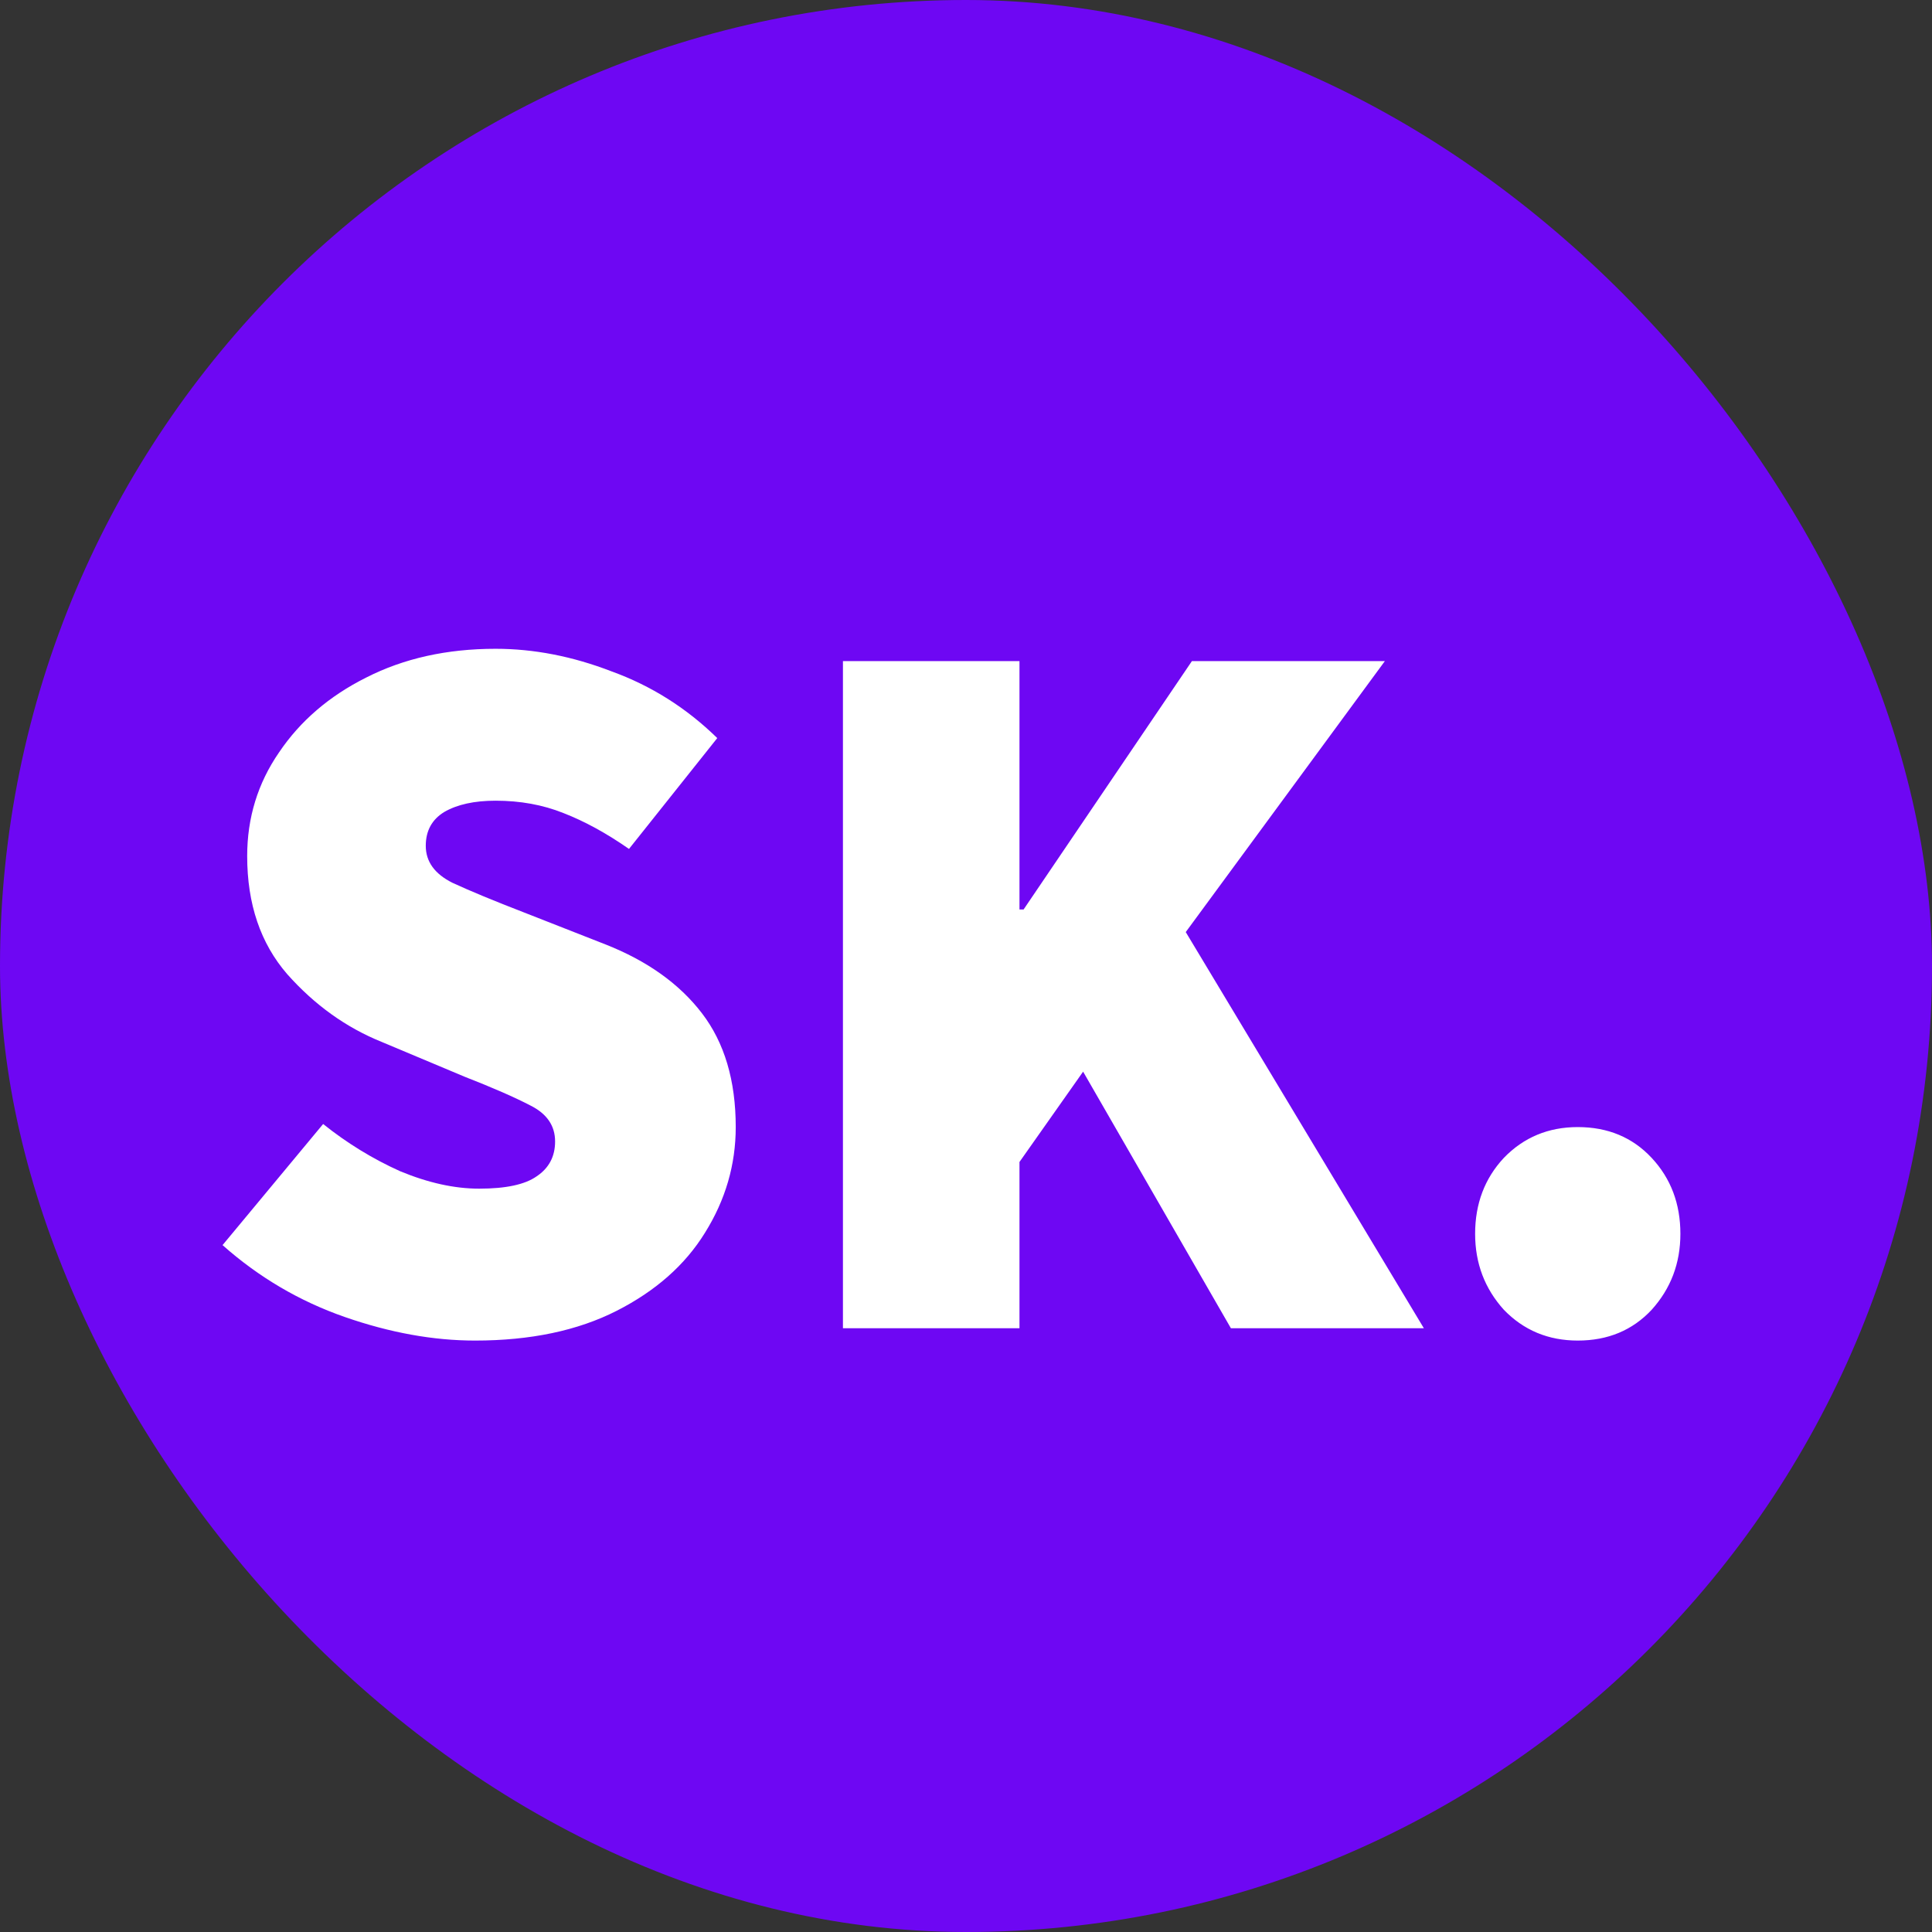 <svg width="256" height="256" viewBox="0 0 256 256" fill="none" xmlns="http://www.w3.org/2000/svg">
<rect x="0" y="0" width="256" height="256" fill="#333333" stroke="none"/>
<rect width="256" height="256" rx="128" fill="#6E07F3"/>
<path d="M62.945 177.632C57.414 177.632 51.657 176.589 45.673 174.504C39.689 172.419 34.294 169.245 29.489 164.984L42.817 148.936C45.99 151.475 49.39 153.56 53.017 155.192C56.734 156.733 60.225 157.504 63.489 157.504C67.025 157.504 69.563 156.96 71.105 155.872C72.737 154.784 73.553 153.243 73.553 151.248C73.553 149.163 72.465 147.576 70.289 146.488C68.203 145.4 65.302 144.131 61.585 142.68L50.569 138.056C45.854 136.152 41.683 133.16 38.057 129.08C34.521 125 32.753 119.787 32.753 113.44C32.753 108.363 34.158 103.784 36.969 99.704C39.779 95.533 43.633 92.224 48.529 89.776C53.515 87.237 59.227 85.968 65.665 85.968C70.742 85.968 75.865 86.965 81.033 88.96C86.291 90.864 90.961 93.811 95.041 97.8L83.345 112.488C80.353 110.403 77.451 108.816 74.641 107.728C71.921 106.64 68.929 106.096 65.665 106.096C62.854 106.096 60.587 106.595 58.865 107.592C57.233 108.589 56.417 110.085 56.417 112.08C56.417 114.165 57.595 115.797 59.953 116.976C62.31 118.064 65.483 119.379 69.473 120.92L80.217 125.136C85.747 127.312 90.009 130.349 93.001 134.248C95.993 138.147 97.489 143.179 97.489 149.344C97.489 154.331 96.129 159 93.409 163.352C90.779 167.613 86.881 171.059 81.713 173.688C76.545 176.317 70.289 177.632 62.945 177.632ZM111.694 176V87.6H135.086V120.512H135.63L157.934 87.6H183.502L157.118 123.504L188.67 176H163.102L143.518 142L135.086 153.968V176H111.694ZM209.061 177.632C205.162 177.632 201.898 176.272 199.269 173.552C196.73 170.741 195.461 167.387 195.461 163.488C195.461 159.499 196.73 156.144 199.269 153.424C201.898 150.704 205.162 149.344 209.061 149.344C213.05 149.344 216.314 150.704 218.853 153.424C221.391 156.144 222.661 159.499 222.661 163.488C222.661 167.387 221.391 170.741 218.853 173.552C216.314 176.272 213.05 177.632 209.061 177.632Z" fill="white"/>
</svg>
